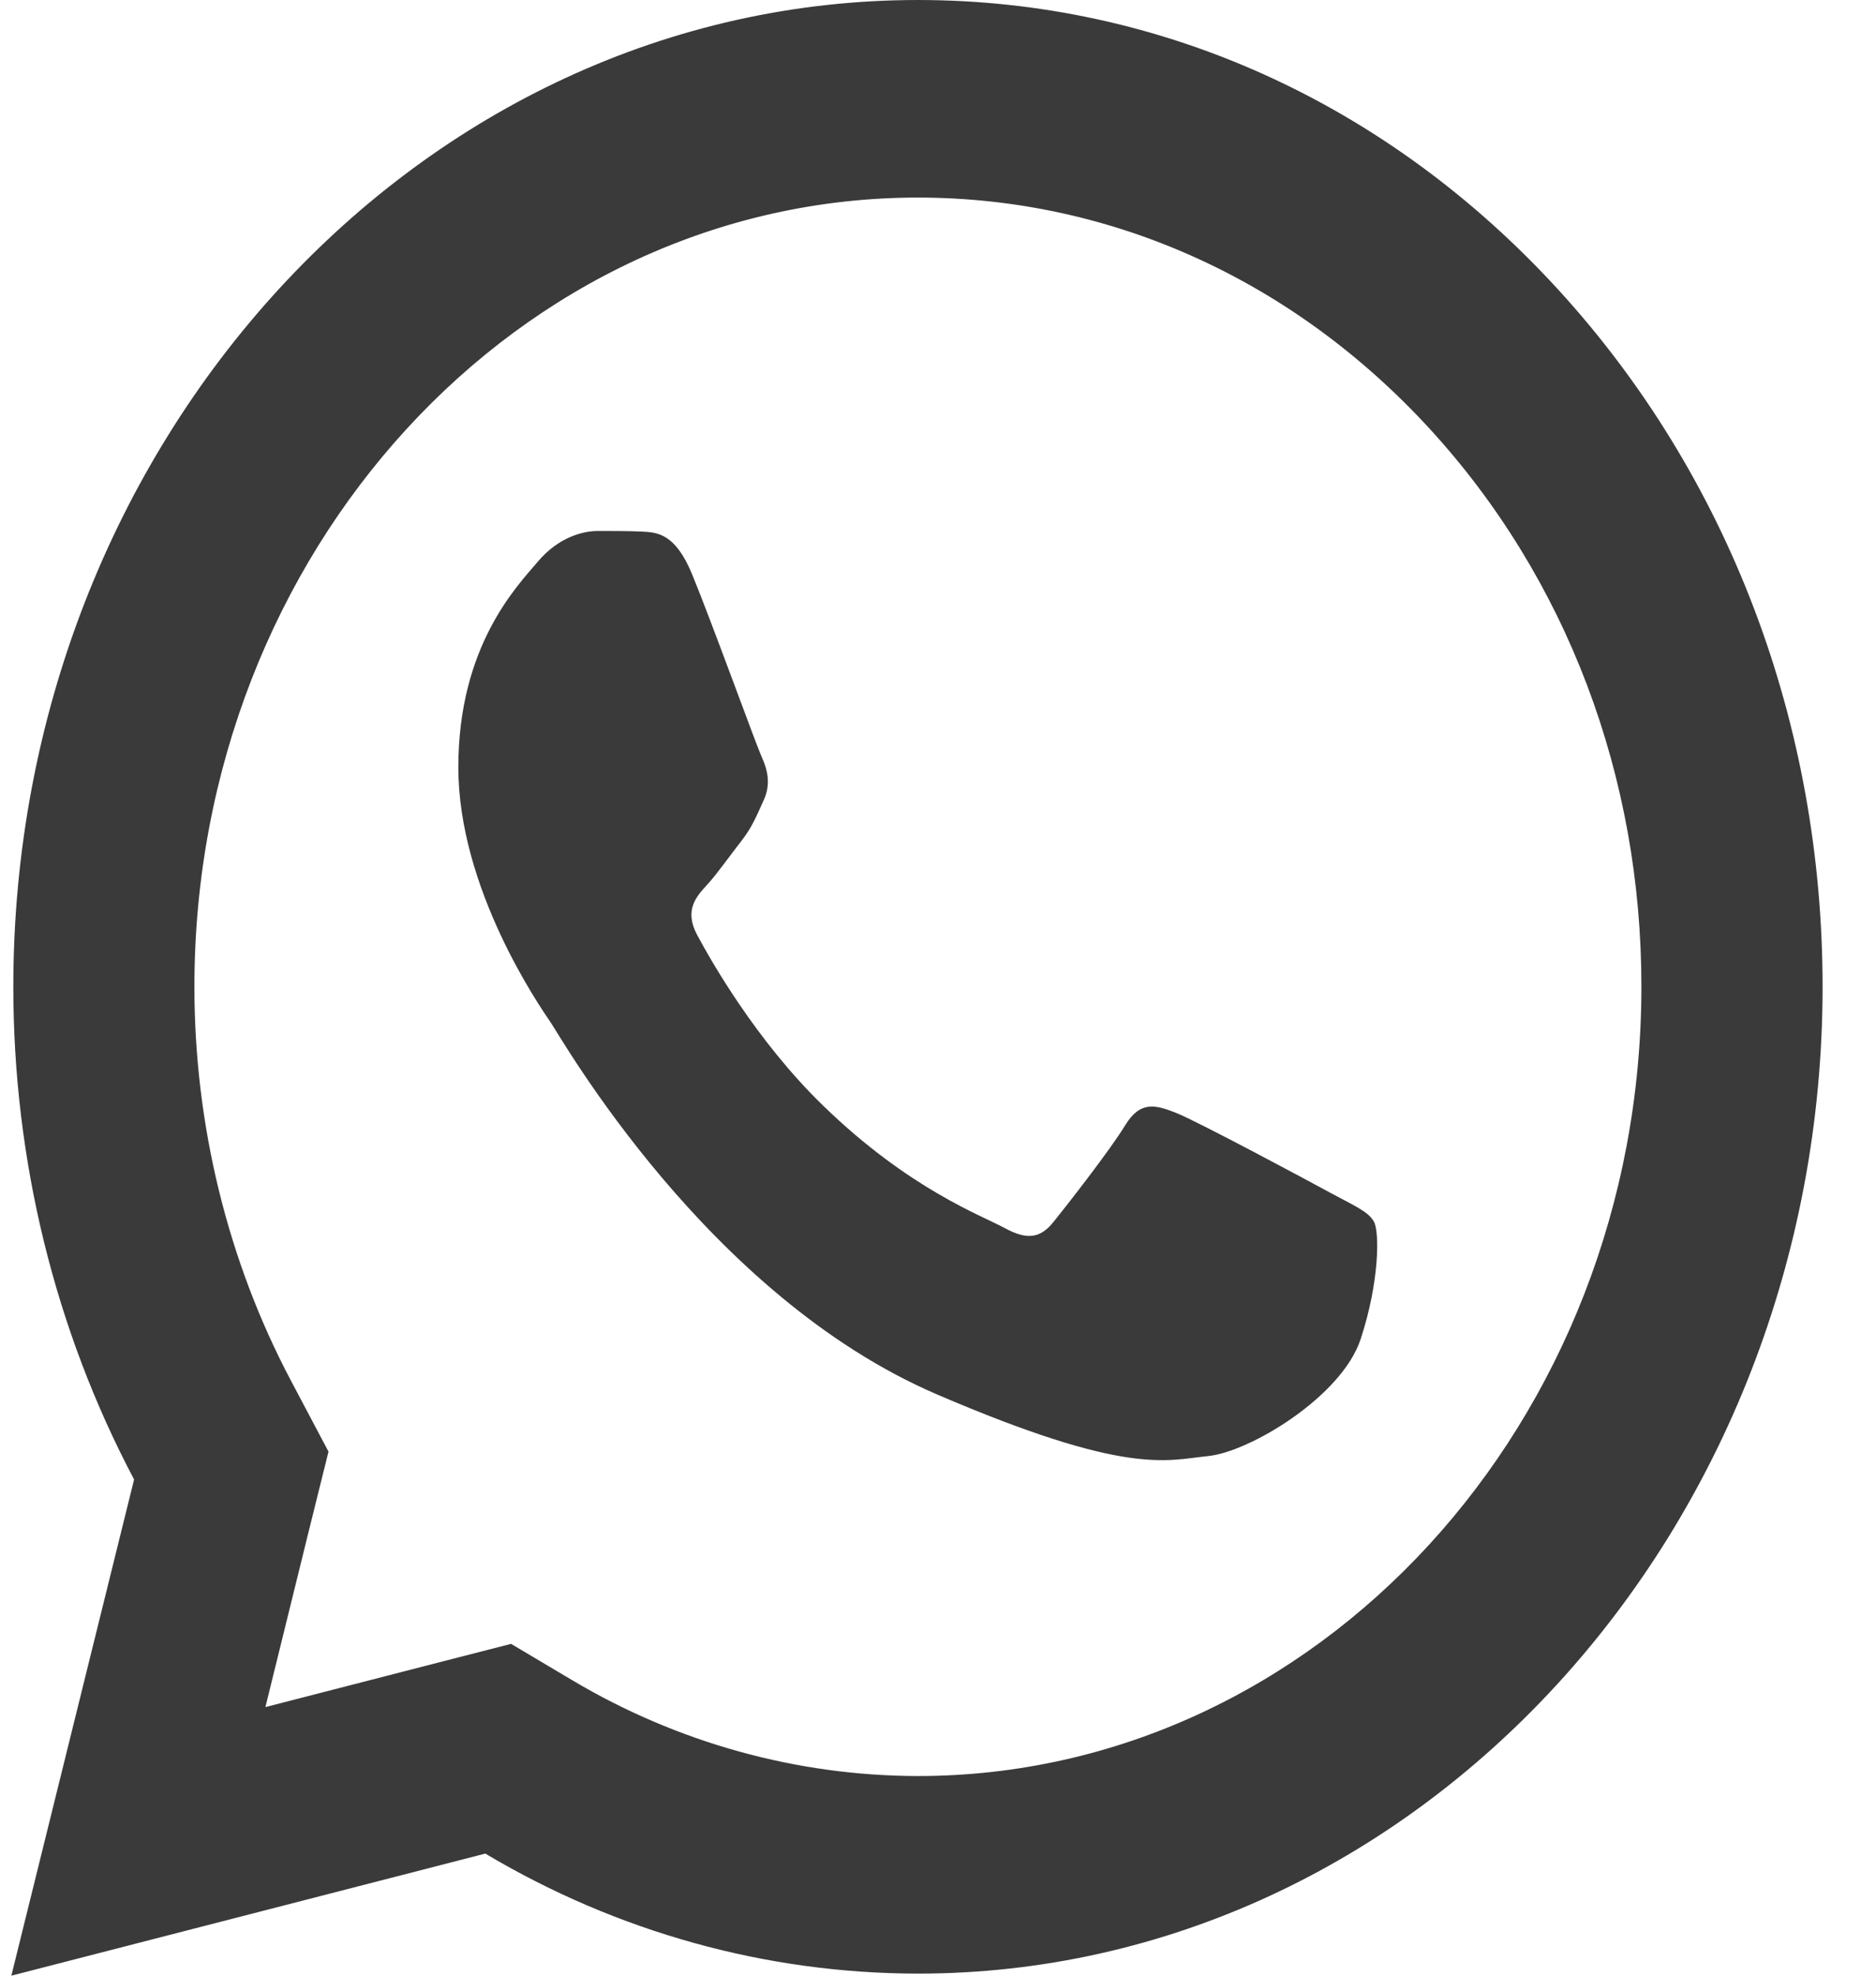 <svg width="19" height="20" viewBox="0 0 19 20" fill="none" xmlns="http://www.w3.org/2000/svg">
<path d="M9.298 0C4.248 0 0.137 4.478 0.135 9.984C0.134 11.744 0.557 13.463 1.358 14.977L0.115 20L4.915 18.764C6.253 19.56 7.759 19.977 9.293 19.979H9.297C14.346 19.979 18.456 15.499 18.459 9.994C18.46 7.325 17.508 4.816 15.778 2.928C14.048 1.041 11.749 0.001 9.298 0ZM9.297 2C11.256 2.001 13.097 2.834 14.481 4.342C15.866 5.852 16.626 7.858 16.624 9.992C16.622 14.396 13.336 17.979 9.295 17.979C8.072 17.977 6.861 17.643 5.794 17.008L5.176 16.641L4.494 16.816L2.688 17.281L3.128 15.496L3.327 14.695L2.947 13.977C2.307 12.769 1.968 11.387 1.969 9.984C1.971 5.582 5.258 2 9.297 2ZM6.056 5.375C5.903 5.375 5.655 5.438 5.445 5.688C5.235 5.936 4.642 6.54 4.642 7.768C4.642 8.996 5.463 10.183 5.577 10.35C5.691 10.516 7.161 13.115 9.488 14.115C11.422 14.946 11.815 14.782 12.235 14.74C12.655 14.699 13.59 14.138 13.781 13.555C13.972 12.972 13.972 12.47 13.915 12.367C13.858 12.263 13.706 12.201 13.476 12.076C13.248 11.951 12.122 11.349 11.912 11.266C11.702 11.183 11.549 11.141 11.396 11.391C11.244 11.641 10.806 12.201 10.672 12.367C10.539 12.534 10.406 12.557 10.176 12.432C9.947 12.306 9.21 12.041 8.335 11.191C7.654 10.53 7.195 9.715 7.061 9.465C6.928 9.216 7.048 9.079 7.163 8.955C7.266 8.843 7.39 8.664 7.505 8.518C7.619 8.372 7.658 8.268 7.734 8.102C7.811 7.936 7.772 7.789 7.715 7.664C7.658 7.539 7.212 6.306 7.009 5.812C6.837 5.397 6.656 5.388 6.493 5.381C6.36 5.375 6.208 5.375 6.056 5.375Z" fill="#3A3A3A"/>
</svg>
